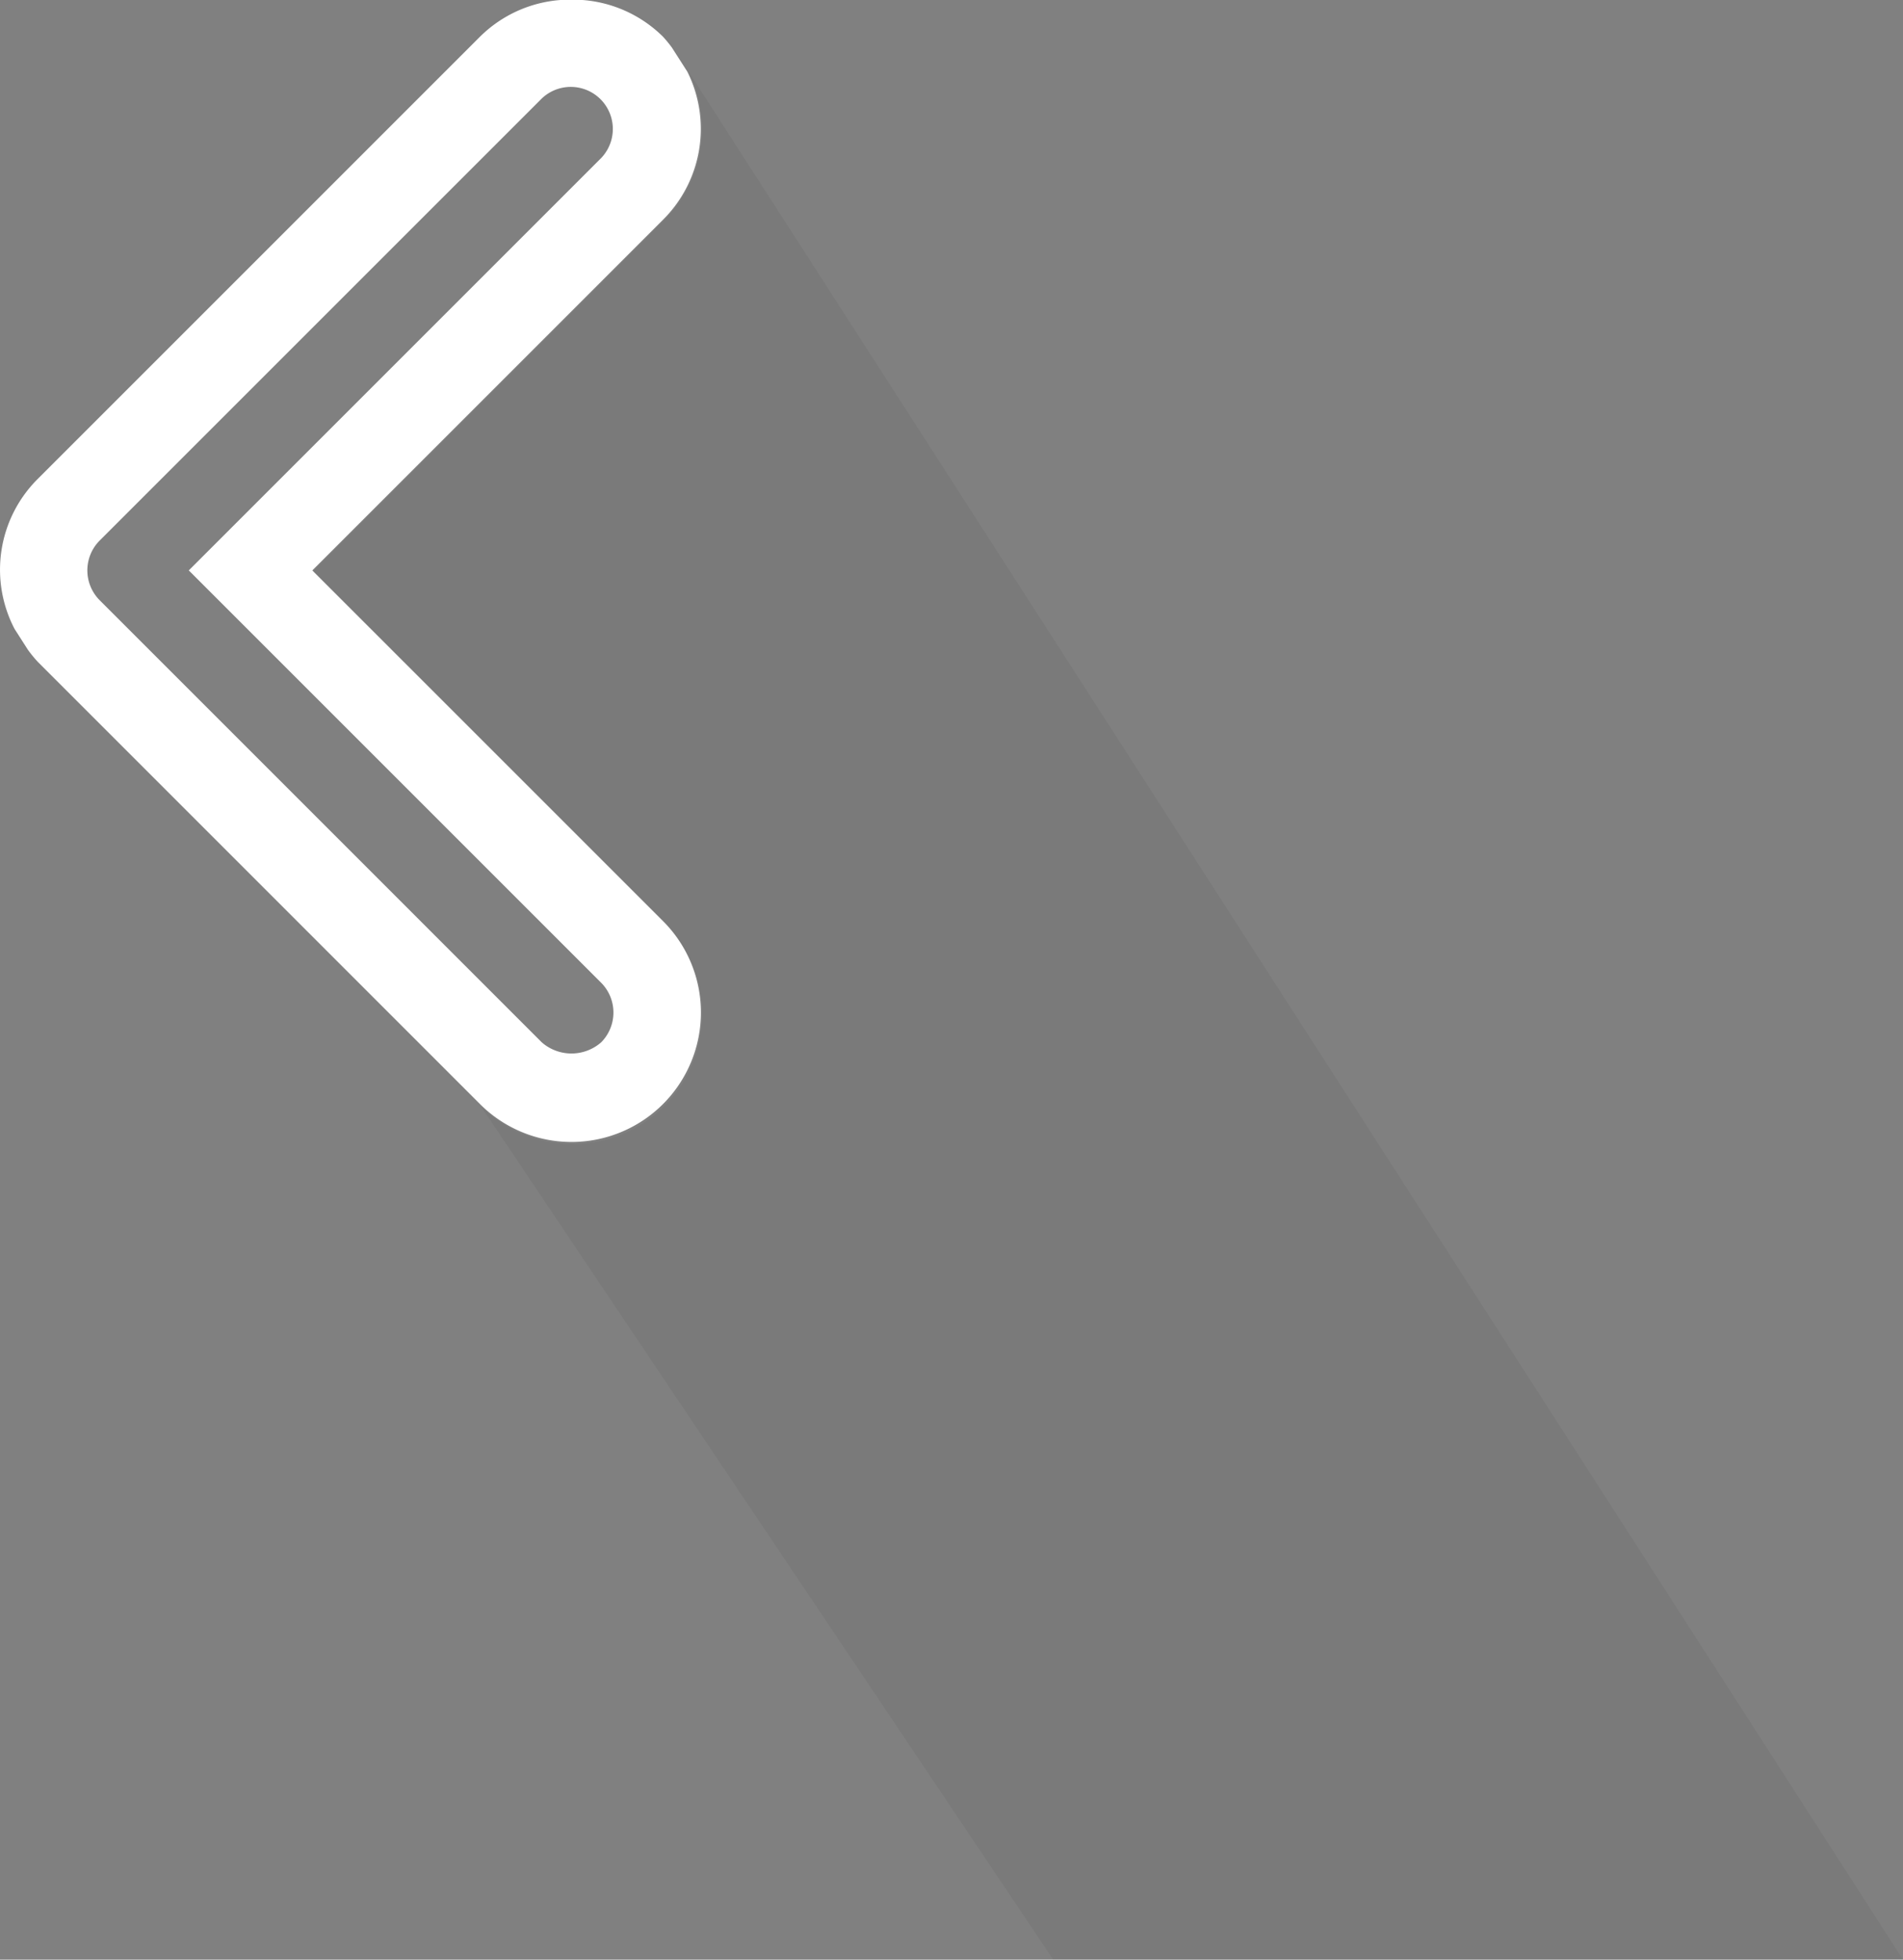 <svg id="Layer_1" data-name="Layer 1" xmlns="http://www.w3.org/2000/svg" viewBox="0 0 61.661 63.5"><rect x="0" y="0" width="61.661" height="63.5" fill="#808080" stroke="none"/><defs><style>.cls-1{fill:#fff;}.cls-2{opacity:0.05;}</style></defs><title>Top Nav</title><path class="cls-1" d="M1.225,21.447L15.552,35.775a4.193,4.193,0,0,0,5.931-5.93L10.12,18.483,21.483,7.12A4.152,4.152,0,0,0,22.27,2.321l-0.5-.781a4.163,4.163,0,0,0-.287-0.35A4.147,4.147,0,0,0,18.873,0H18.162a4.143,4.143,0,0,0-2.61,1.19L1.225,15.517a4.148,4.148,0,0,0-.753,4.863l0.434,0.678A4.171,4.171,0,0,0,1.225,21.447Zm2.001-3.928L17.554,3.192a1.363,1.363,0,0,1,1.927,1.927L6.117,18.483,19.481,31.847a1.37,1.37,0,0,1-.001,1.927,1.46,1.46,0,0,1-1.927,0L3.226,19.446A1.371,1.371,0,0,1,3.226,17.519Z"/><path class="cls-2" d="M22.751,32.874a4.202,4.202,0,0,1-7.169,2.971L34.129,63.5,61.661,63.5,22.313,2.326a4.16,4.16,0,0,1-.789,4.809L10.14,18.519,21.524,29.903A4.171,4.171,0,0,1,22.751,32.874Z"/></svg>